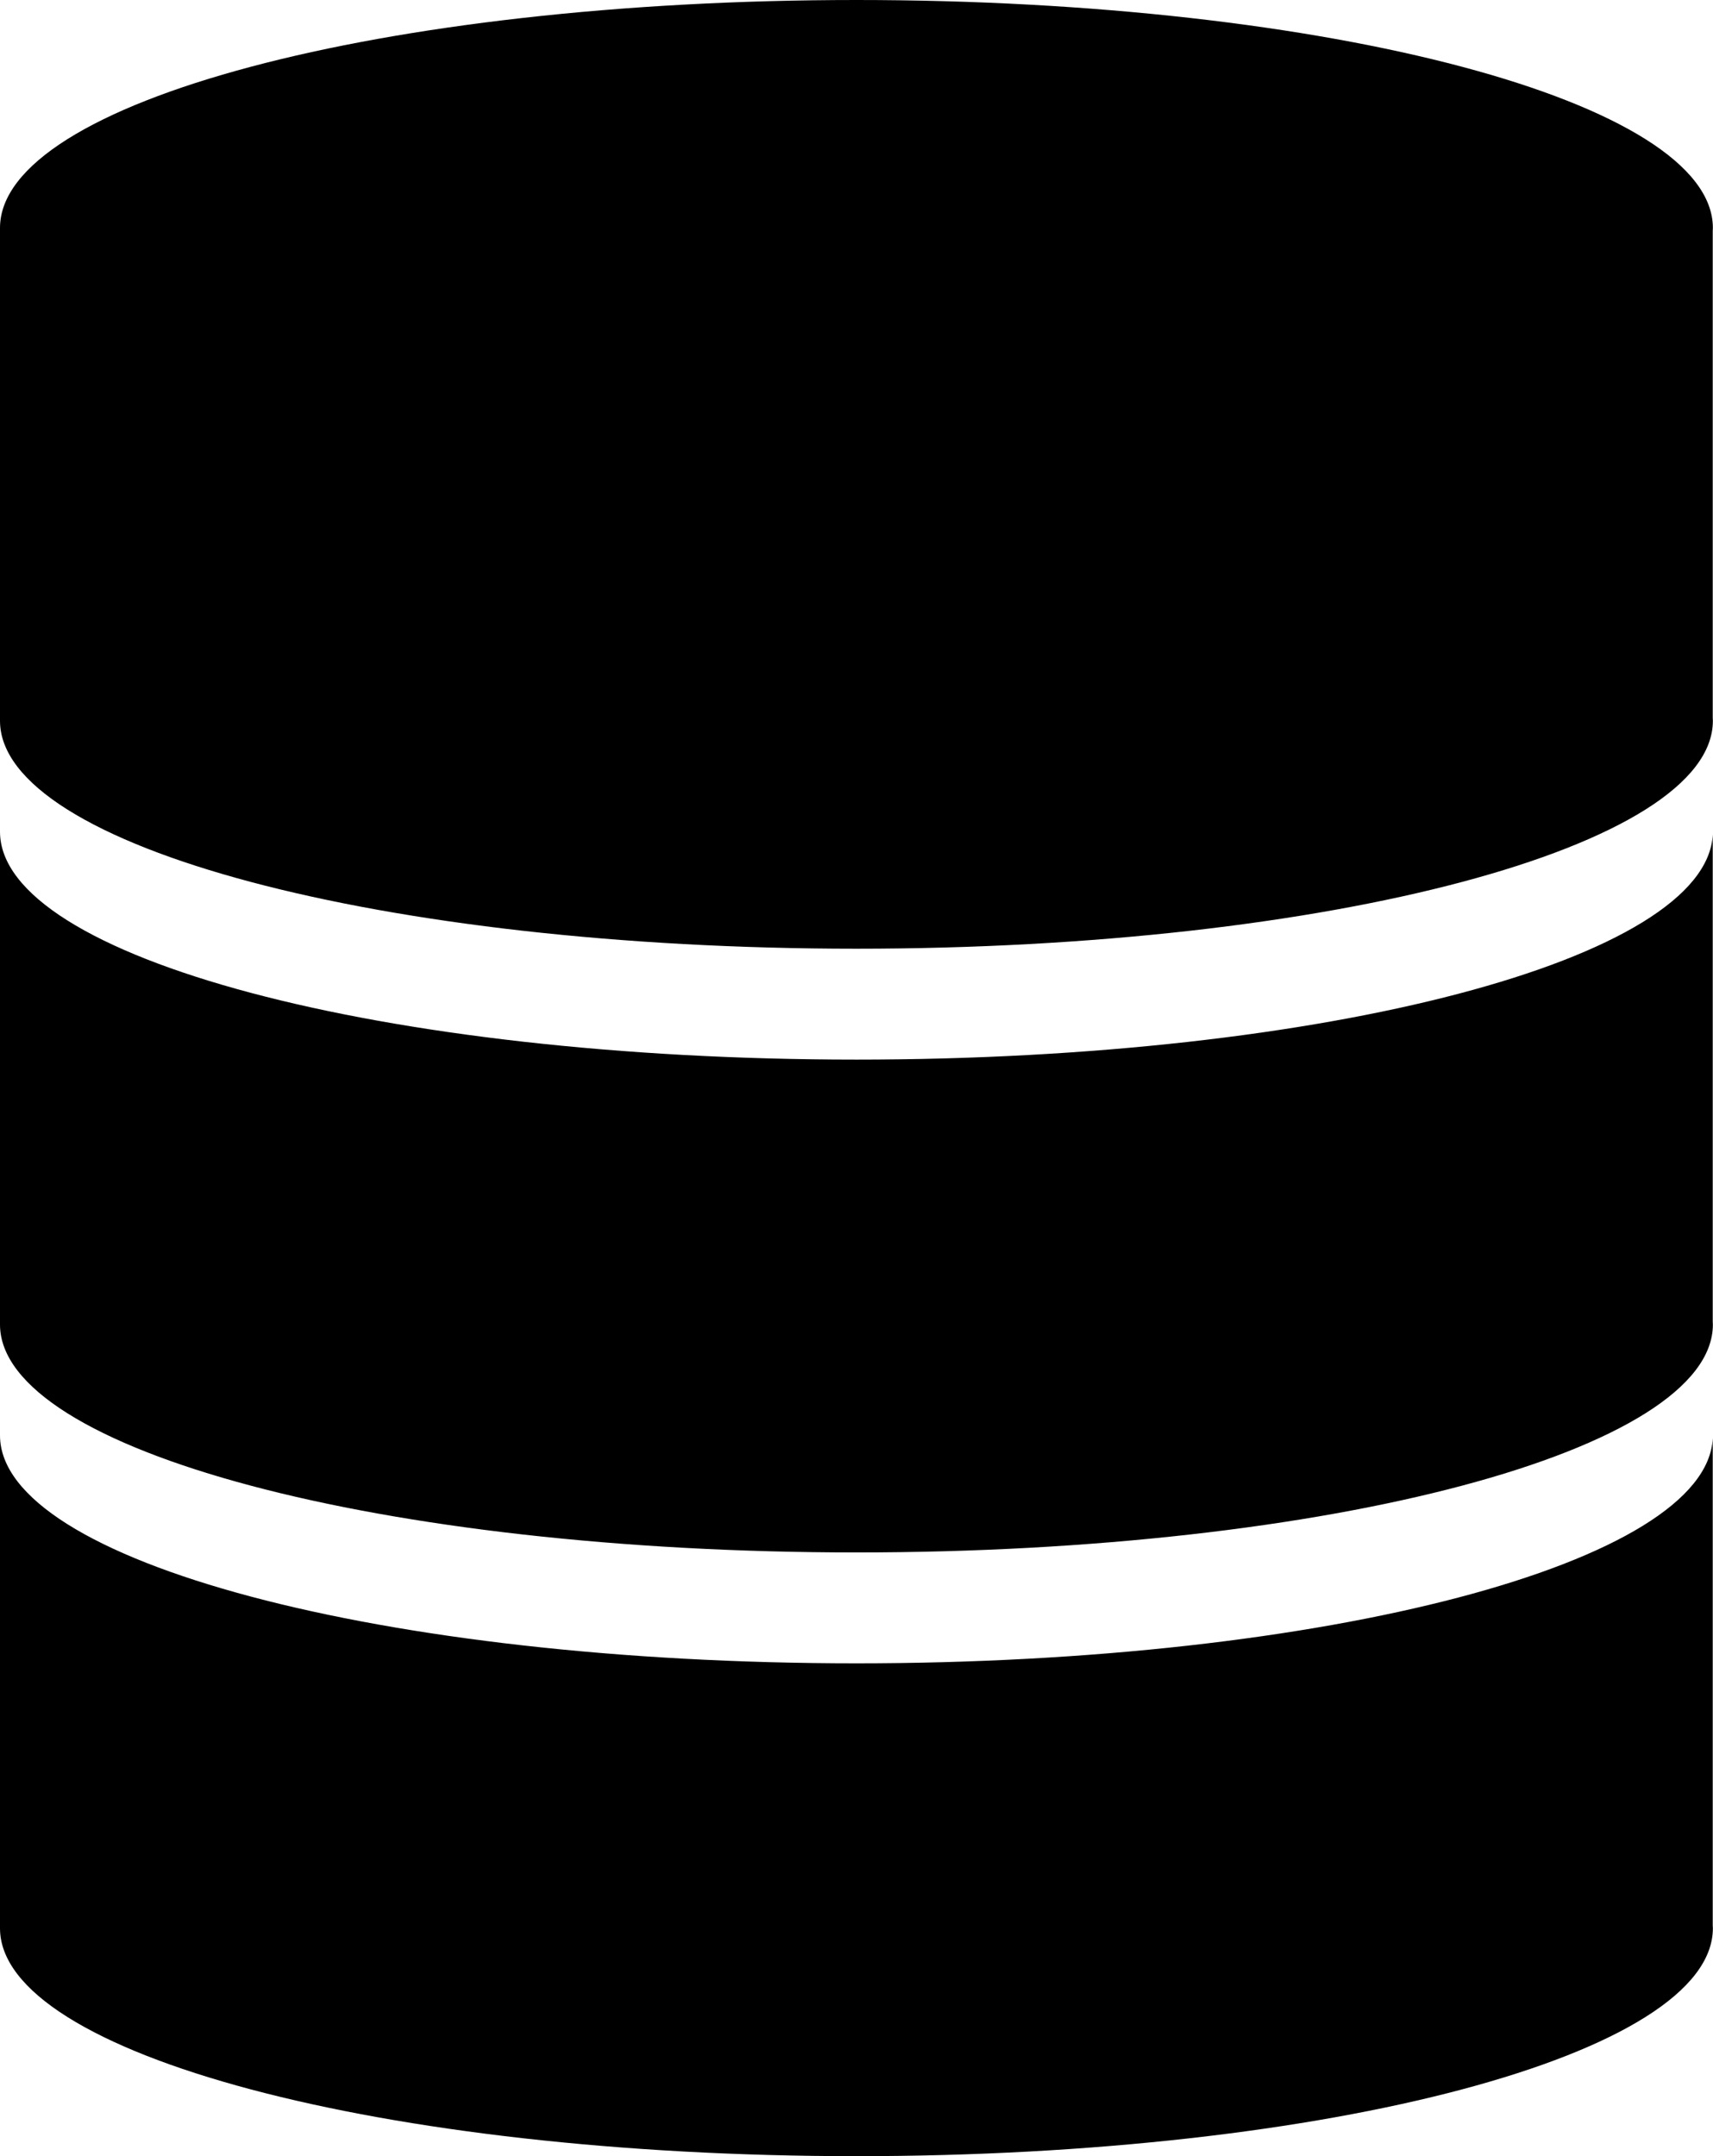 <?xml version="1.0" encoding="iso-8859-1"?>
<!-- Generator: Adobe Illustrator 18.0.0, SVG Export Plug-In . SVG Version: 6.00 Build 0)  -->
<!DOCTYPE svg PUBLIC "-//W3C//DTD SVG 1.1//EN" "http://www.w3.org/Graphics/SVG/1.1/DTD/svg11.dtd">
<svg version="1.1" xmlns="http://www.w3.org/2000/svg" xmlns:xlink="http://www.w3.org/1999/xlink" x="0px" y="0px"
   viewBox="0 0 278.021 350" style="enable-background:new 0 0 278.021 350;" xml:space="preserve">
<g id="Database">
  <g id="database">
    <g>
      <path style="fill:#000000;" d="M277.979,233.451C277.07,253.677,215.202,270,139,270C62.232,270,0,253.435,0,233h-0.021v80H0
        c0,20.435,62.232,37,139,37s139-16.565,139-37c0-0.151-0.015-0.3-0.021-0.451V233.451z M277.979,135.451
        C277.07,155.677,215.202,172,139,172C62.232,172,0,155.435,0,135h-0.021v80H0c0,20.435,62.232,37,139,37s139-16.565,139-37
        c0-0.151-0.015-0.3-0.021-0.451V135.451z M277.979,37.451C277.985,37.3,278,37.151,278,37c0-20.435-62.232-37-139-37
        S0,16.565,0,37h-0.021v80H0c0,20.435,62.232,37,139,37s139-16.565,139-37c0-0.151-0.015-0.3-0.021-0.451V37.451z"/>
    </g>
  </g>
</g>
<g id="Layer_1">
</g>
</svg>
